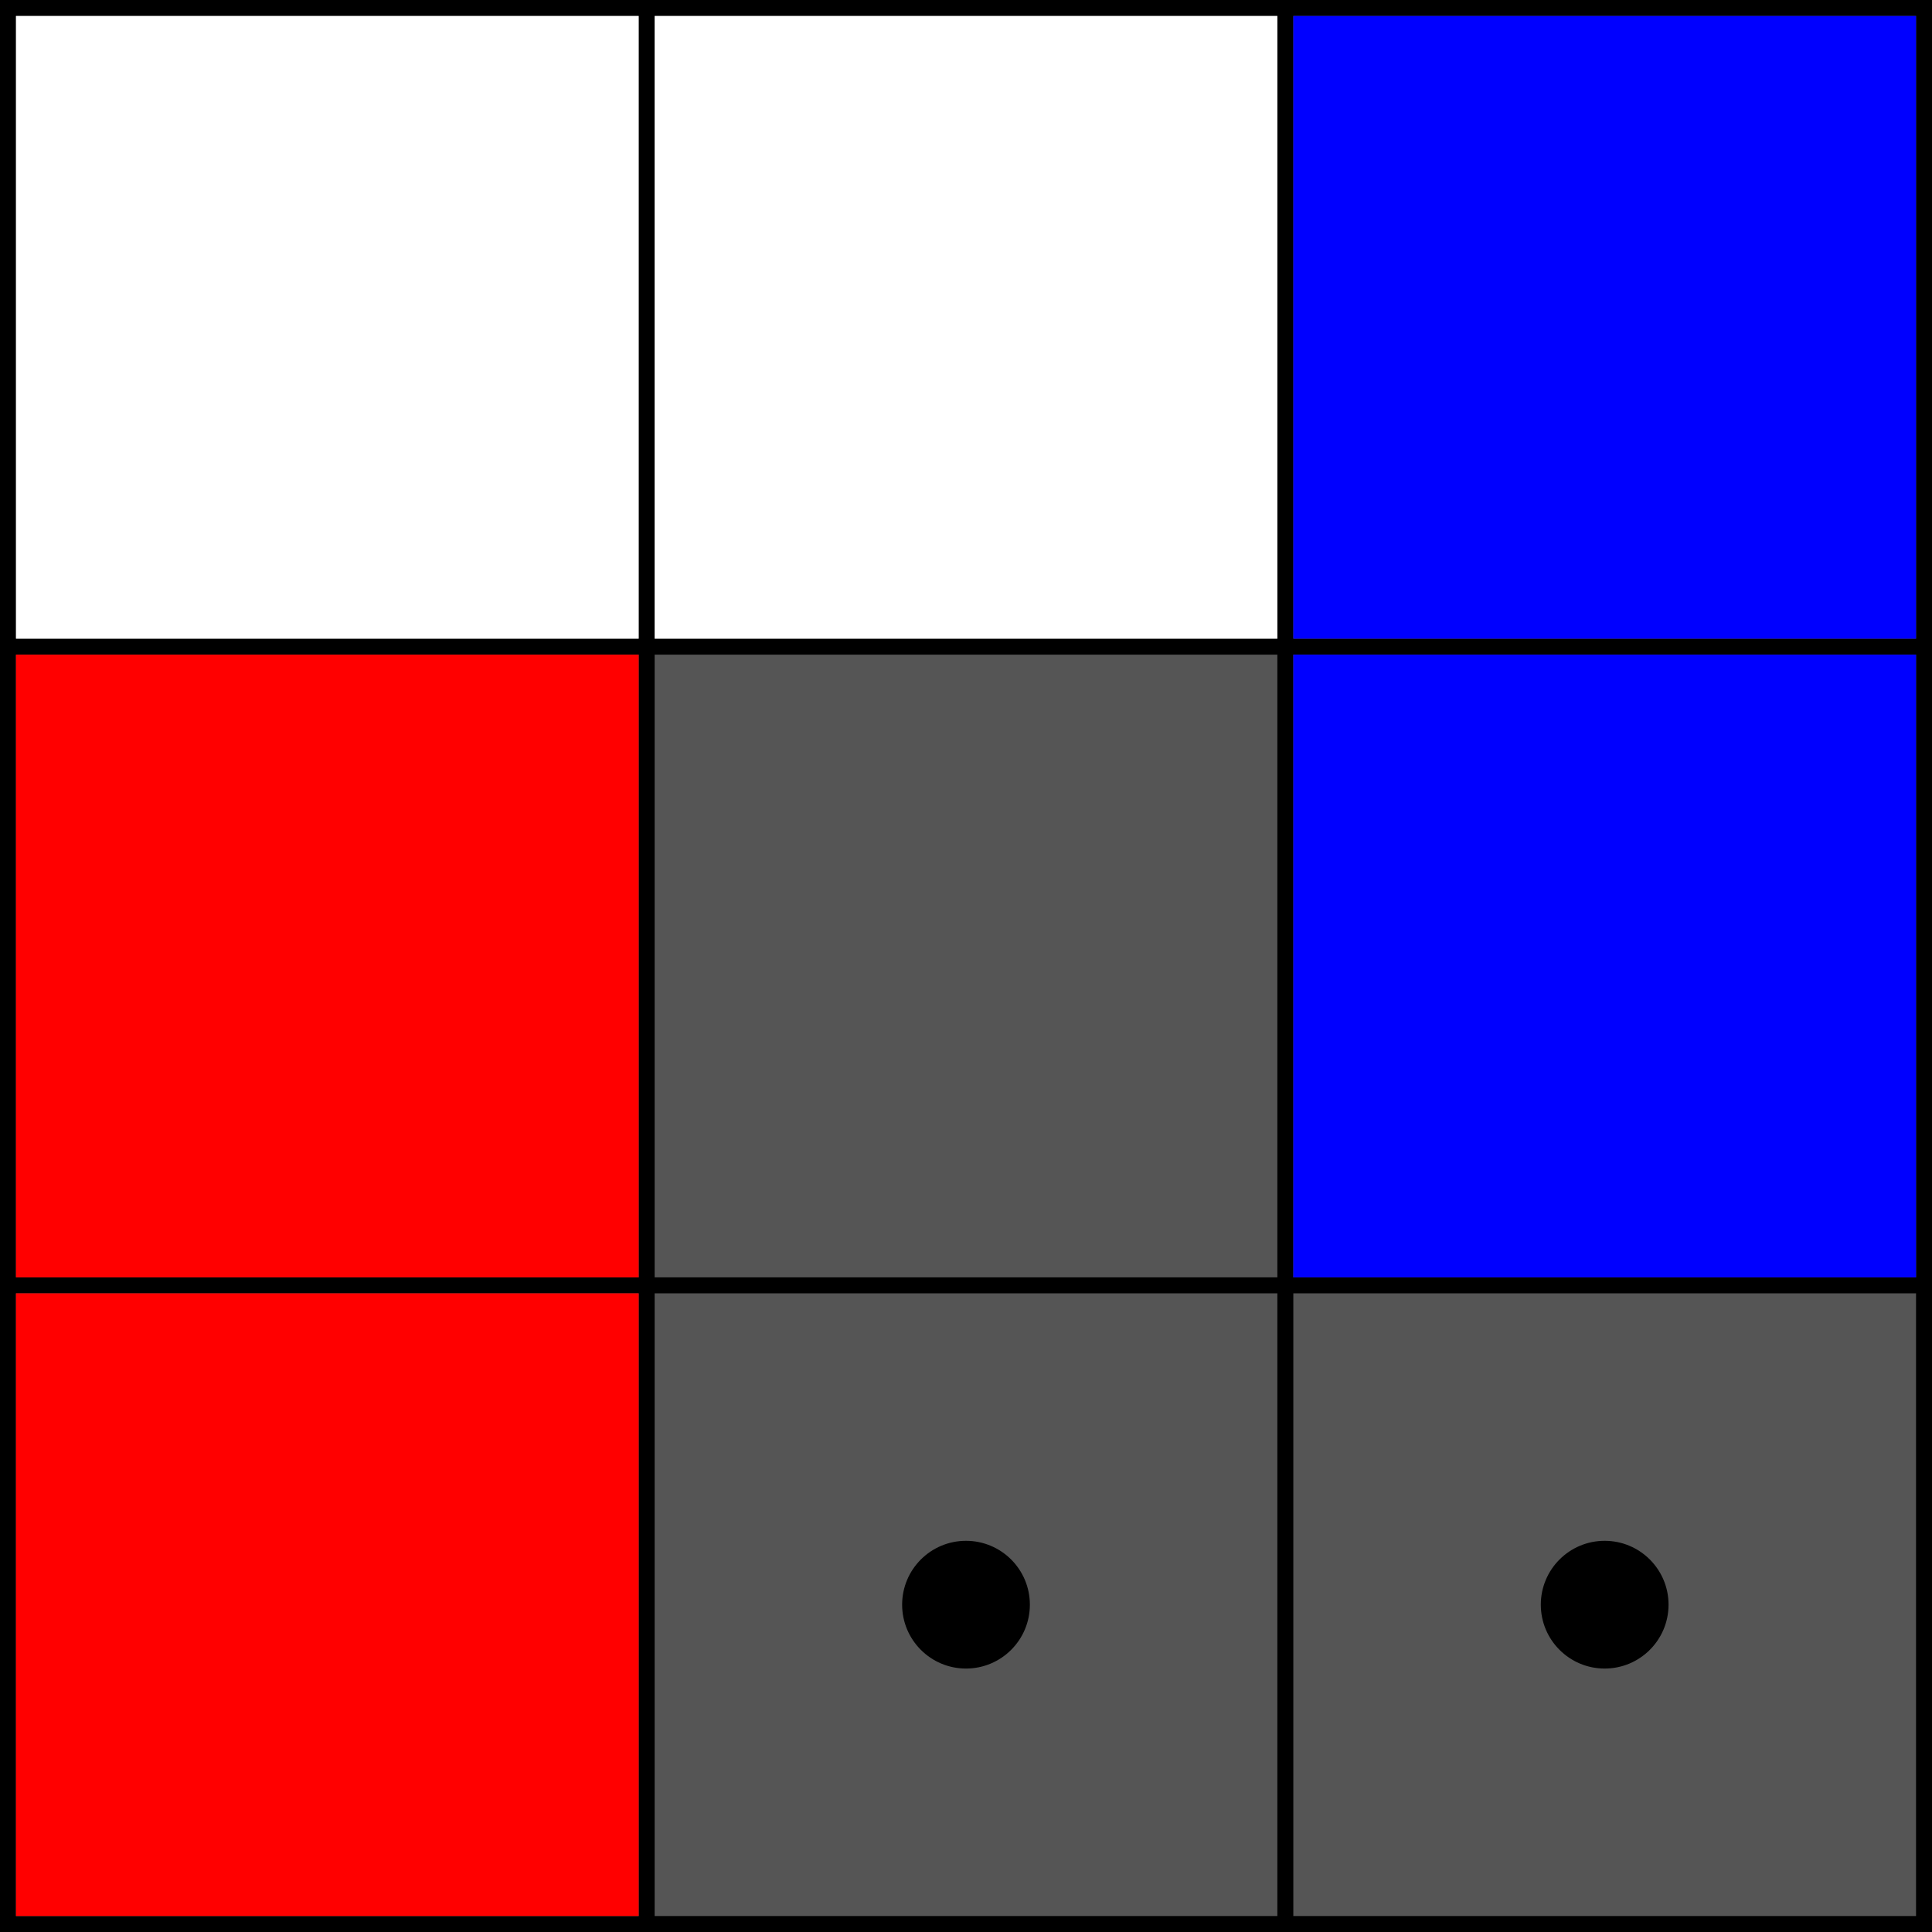 <?xml version="1.0" encoding="utf-8"?>
<svg version="1.1" xmlns="http://www.w3.org/2000/svg" viewBox="-0.125 -0.125 30.25 30.25">
    <rect x="-0.125" y="-0.125" width="30.25" height="30.25" fill="#333333" stroke="none"/>
    <path d="M0,0h30v30h-30zM10,0v30M20,0v30M0,10h30M0,20h30" stroke="#000" stroke-width="0.25" fill="#555"/>
    <g fill="#000"><circle cx="15" cy="25" r="1"/><circle cx="25" cy="25" r="1"/></g>
    <path d="M0.125,10.125h9.75v9.75h-9.75zM0.125,20.125h9.75v9.75h-9.75z" fill="red"/>
    <path d="M0.125,0.125h9.75v9.75h-9.75zM10.125,0.125h9.75v9.75h-9.75z" fill="white"/>
    <path d="M20.125,0.125h9.75v9.75h-9.75zM20.125,10.125h9.75v9.75h-9.75z" fill="blue"/>
</svg>